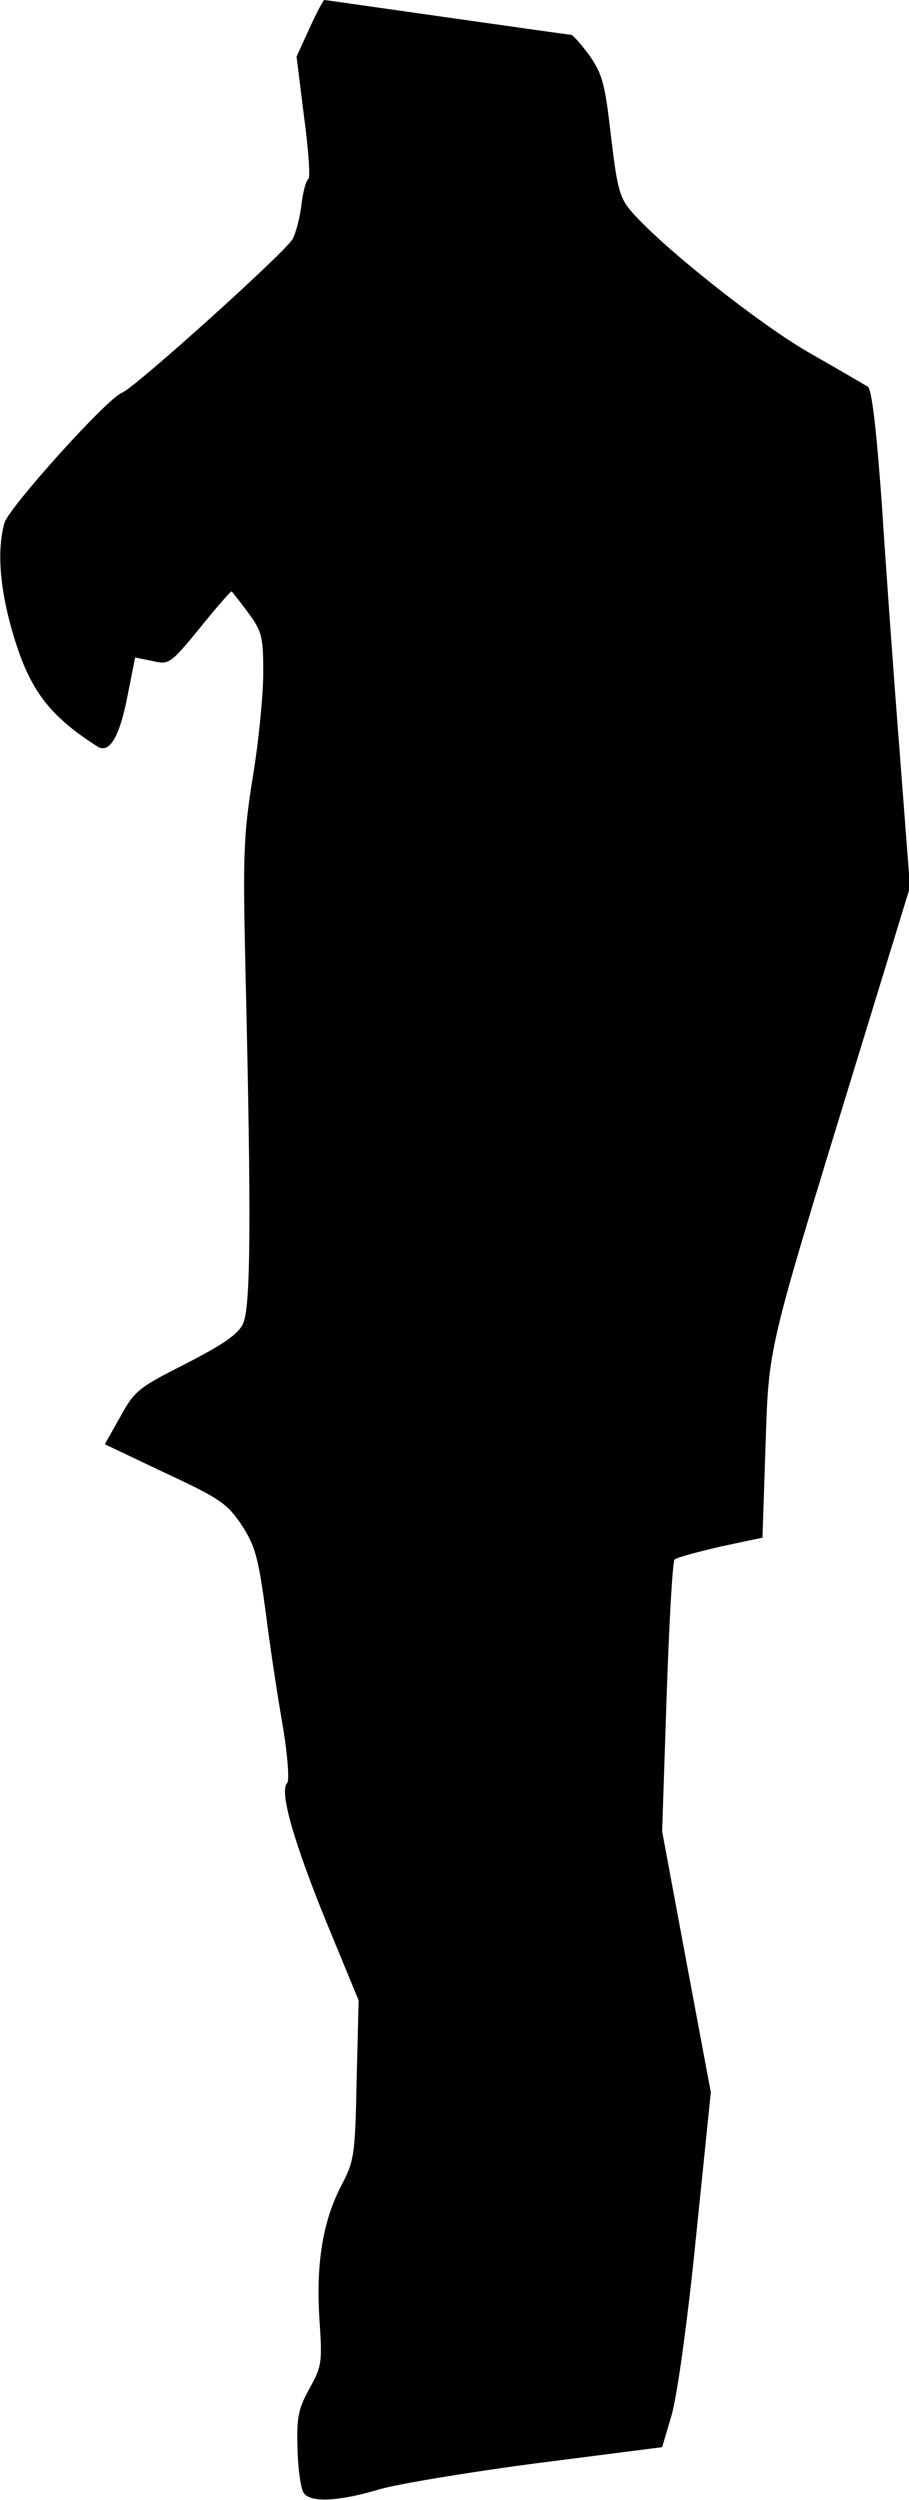 <?xml version="1.0" standalone="no"?>
<!DOCTYPE svg PUBLIC "-//W3C//DTD SVG 20010904//EN"
 "http://www.w3.org/TR/2001/REC-SVG-20010904/DTD/svg10.dtd">
<svg version="1.0" xmlns="http://www.w3.org/2000/svg"
 width="183pt" height="503pt" viewBox="0 0 183 503"
 preserveAspectRatio="xMidYMid meet">
<g transform="translate(0,503) scale(0.1,-0.1)"
fill="#000000" stroke="none">
<path fill="#000000" stroke="none" d="M623 4973 l-26 -57 15 -120 c9 -67 13
-123 9 -126 -5 -3 -11 -26 -14 -51 -3 -26 -11 -57 -18 -70 -11 -23 -317 -299
-343 -309 -30 -11 -227 -230 -237 -262 -15 -54 -10 -128 15 -216 34 -118 72
-170 172 -234 24 -15 44 18 60 98 l16 81 35 -7 c33 -8 36 -6 95 66 33 41 62
74 64 74 1 0 16 -19 33 -42 28 -38 31 -48 31 -121 0 -43 -9 -138 -21 -210 -19
-118 -20 -159 -15 -382 12 -504 11 -688 -5 -719 -10 -21 -41 -42 -115 -80 -95
-48 -103 -54 -132 -107 l-31 -55 122 -58 c110 -51 125 -62 153 -104 27 -41 34
-64 49 -177 9 -71 25 -176 35 -232 9 -56 13 -106 8 -111 -16 -16 13 -117 78
-277 l66 -160 -4 -160 c-3 -151 -5 -163 -30 -211 -38 -72 -52 -158 -45 -269 6
-89 5 -96 -20 -141 -23 -42 -26 -58 -24 -123 1 -41 7 -81 13 -88 15 -19 71
-16 151 8 38 11 182 35 320 53 l250 32 19 64 c11 38 32 187 49 357 l30 293
-49 262 -49 263 9 270 c5 148 12 273 16 277 4 4 45 15 92 26 l85 18 6 180 c7
208 1 183 179 764 l112 365 -21 275 c-12 151 -28 376 -36 500 -11 150 -20 227
-28 232 -7 4 -61 36 -121 70 -103 60 -299 216 -357 285 -22 26 -27 48 -39 149
-12 105 -17 124 -43 162 -17 23 -34 42 -37 42 -4 0 -116 16 -250 35 -134 19
-245 35 -247 35 -2 0 -16 -26 -30 -57z"/>
</g>
</svg>
